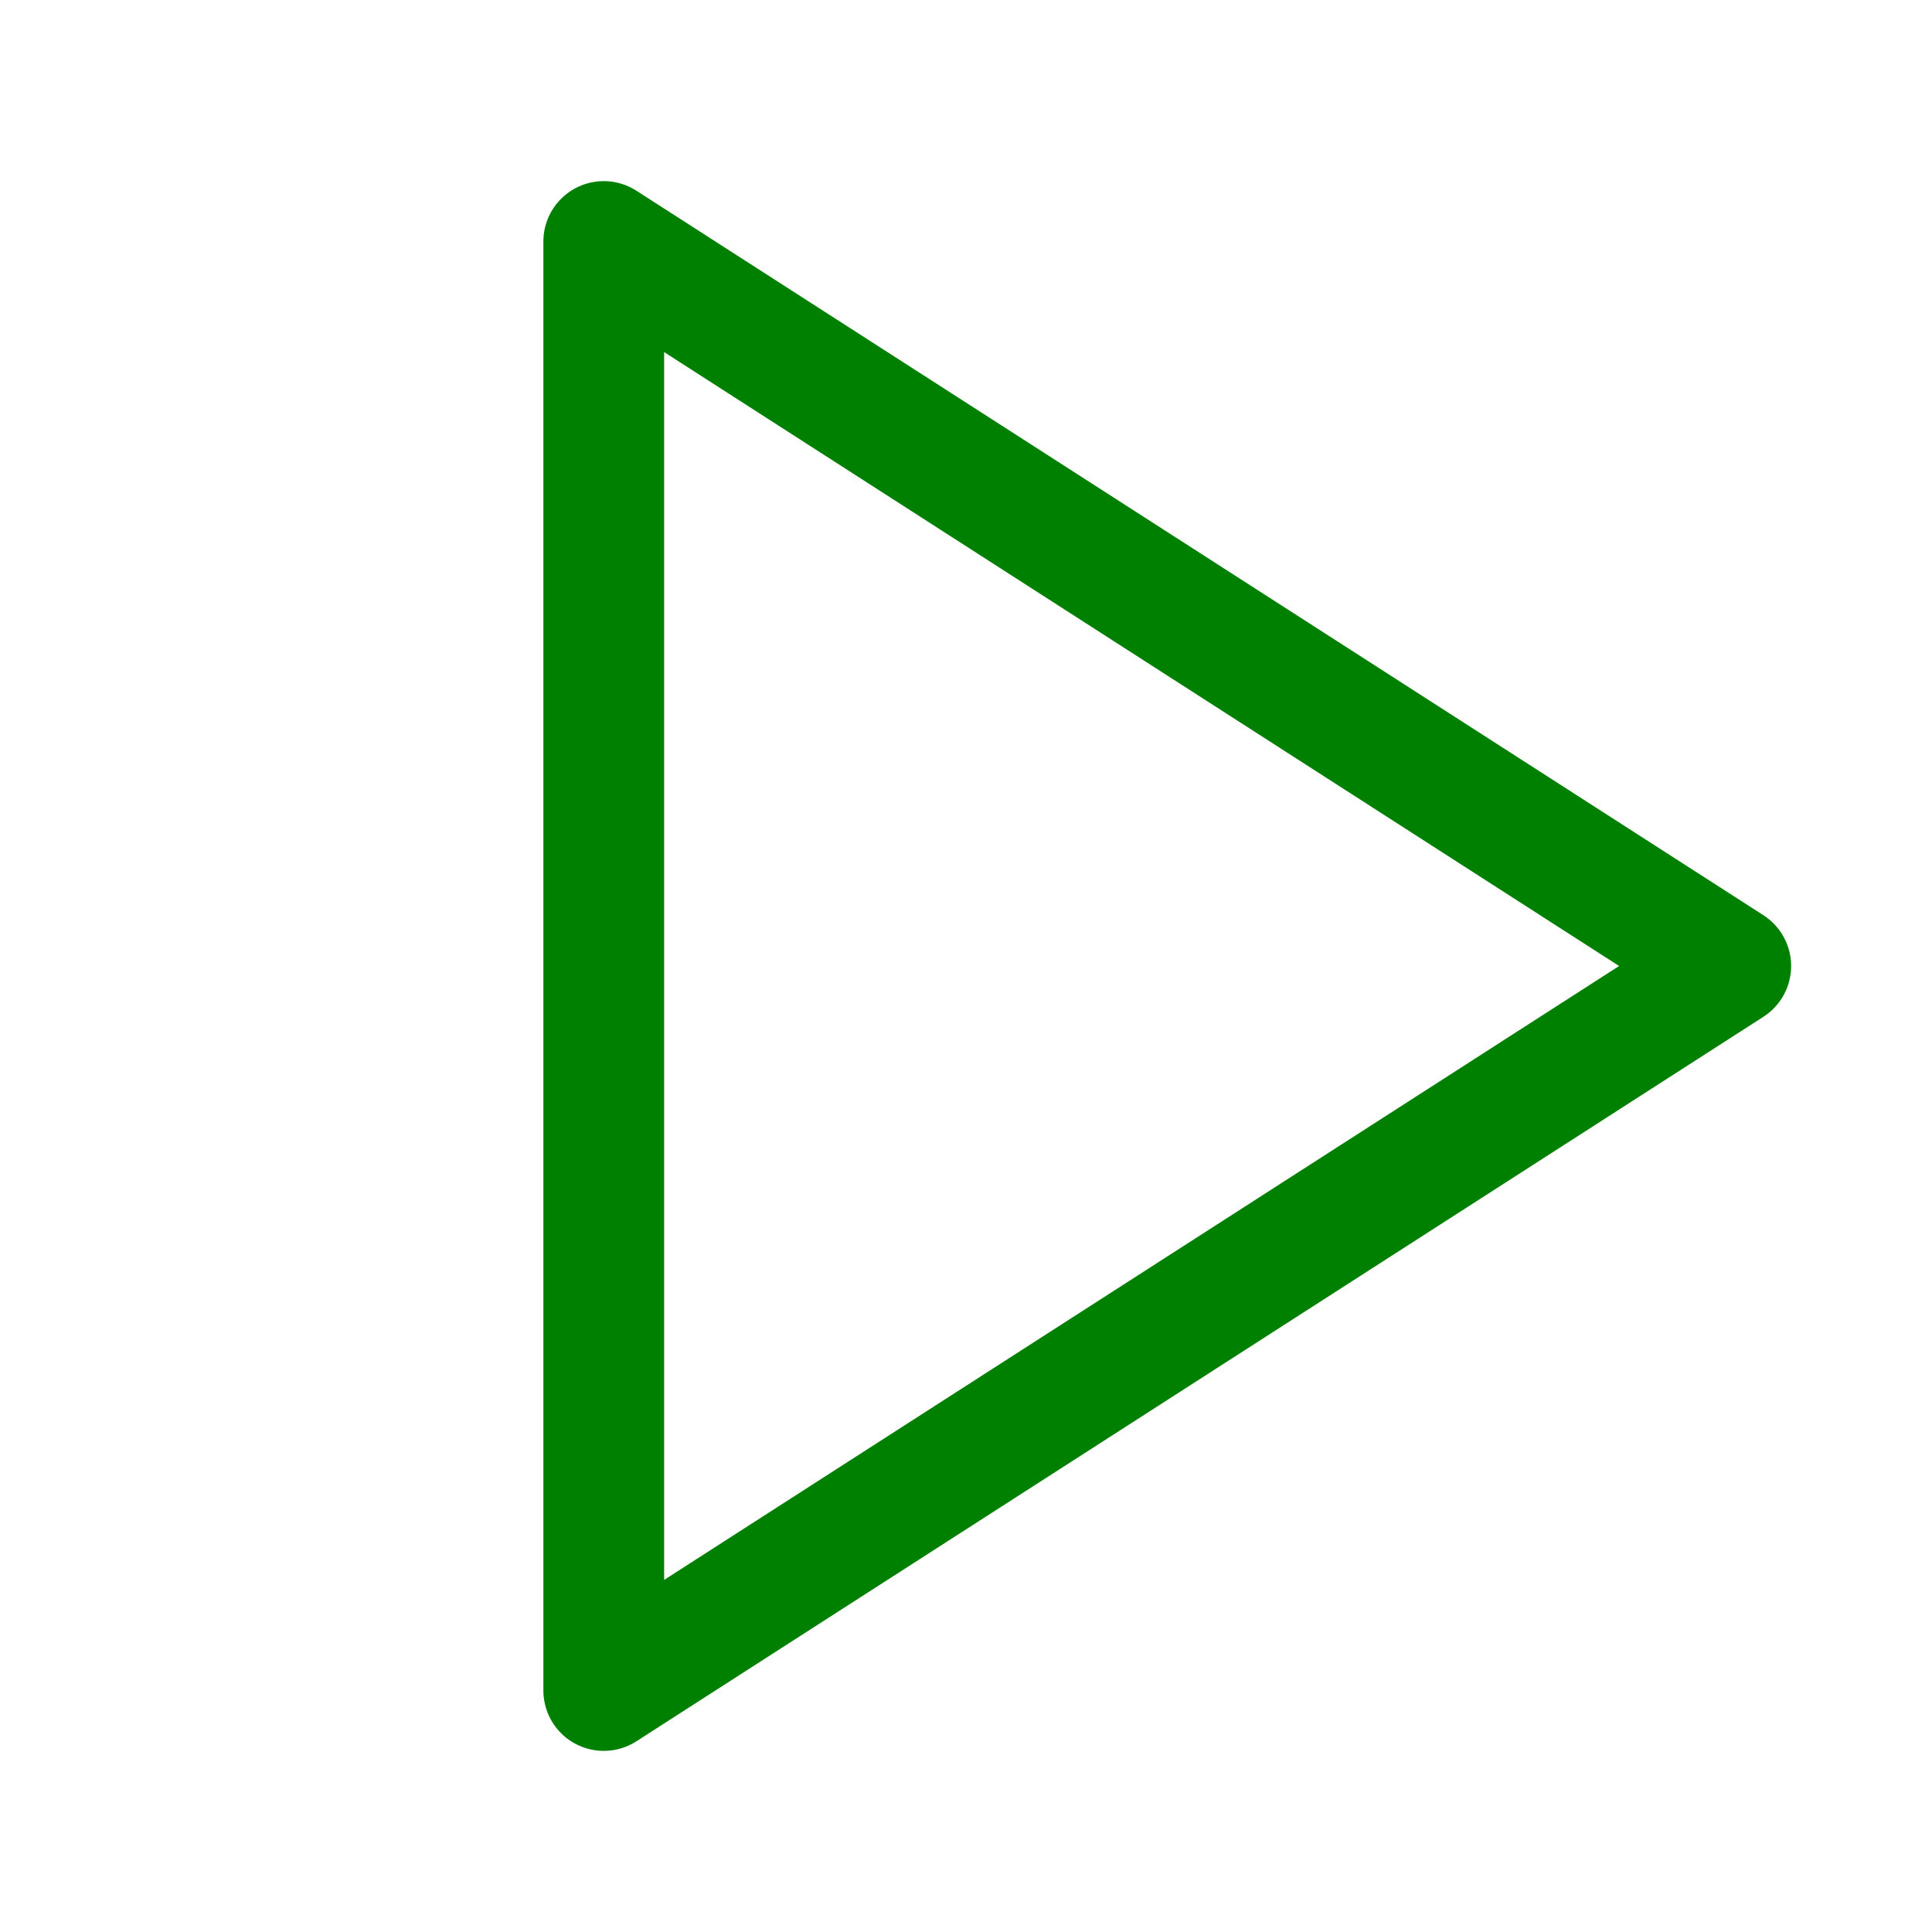 <svg width="48" height="48" viewBox="0 0 48 48" fill="none" xmlns="http://www.w3.org/2000/svg">
<path d="M15 6L43 24L15 42V6Z" stroke="#008000" stroke-width="3" stroke-linecap="round" stroke-linejoin="round"/>
</svg>
